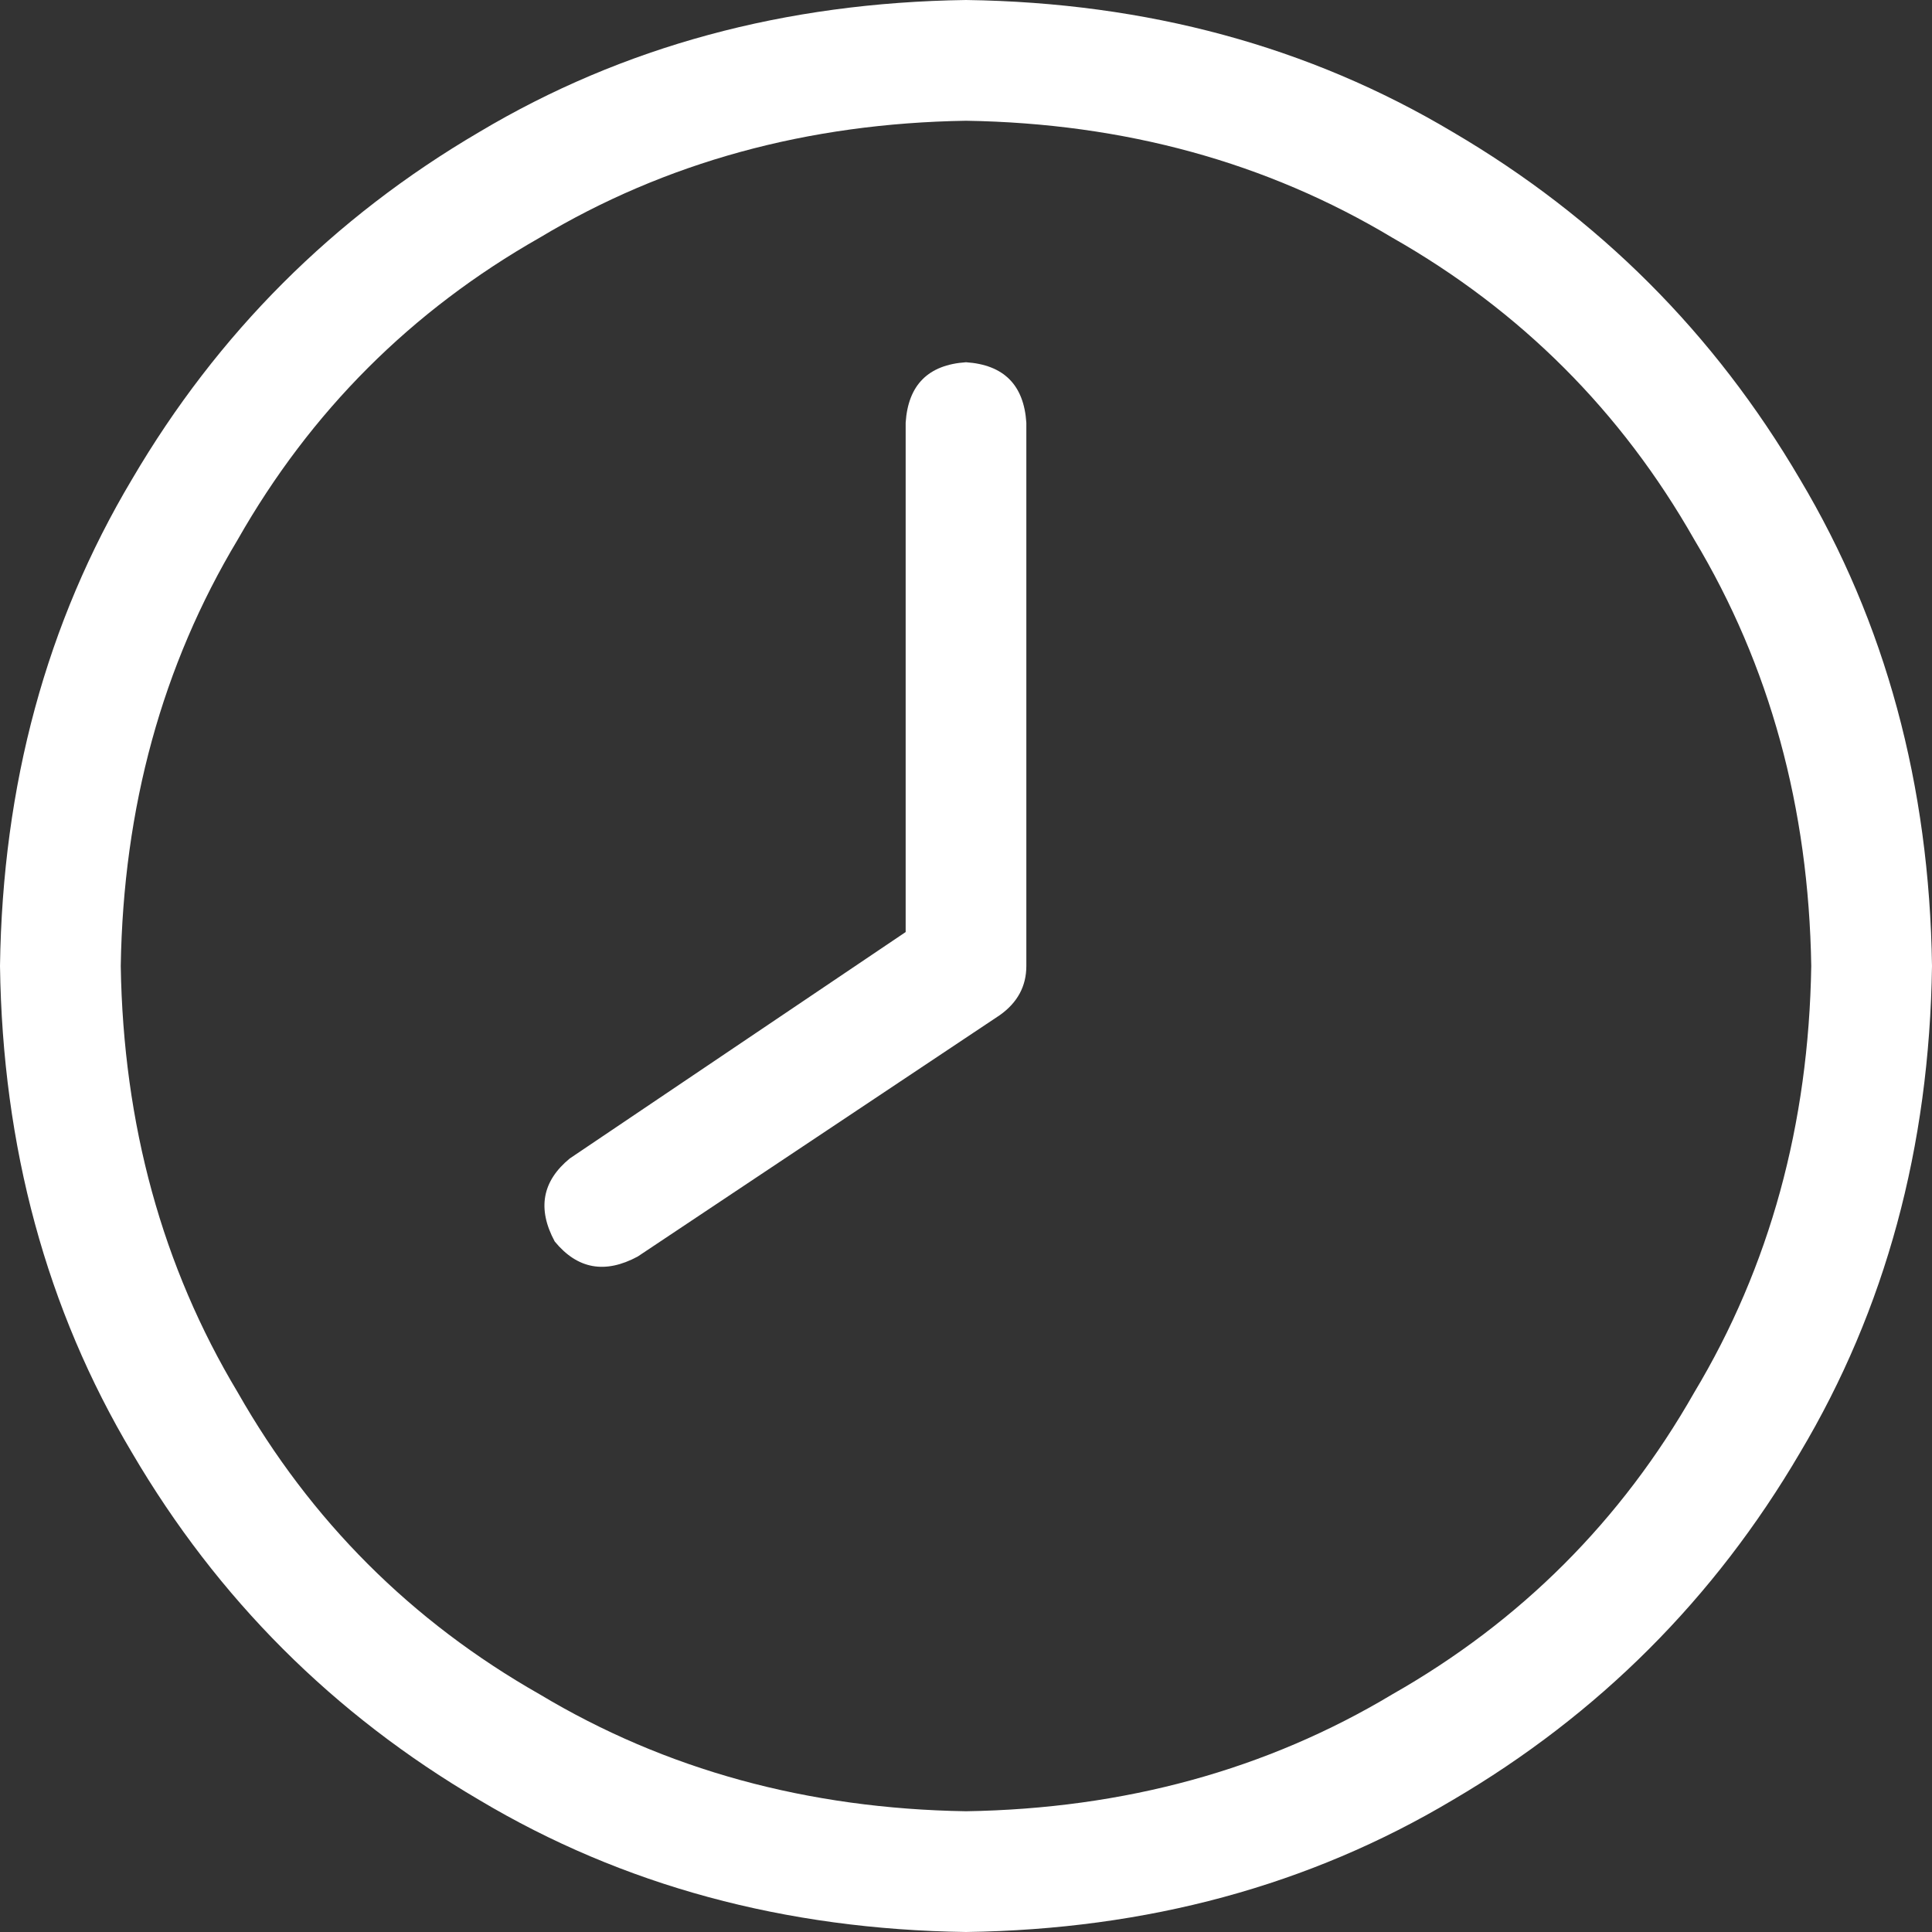 <svg width="26" height="26" viewBox="0 0 26 26" fill="none" xmlns="http://www.w3.org/2000/svg">
<rect x="0" y="0" width="26" height="26" fill="#333333" stroke="none"/>
<path d="M13.812 13C13.812 13.271 13.694 13.491 13.457 13.66L8.582 16.91C8.142 17.147 7.77 17.079 7.465 16.707C7.228 16.267 7.296 15.895 7.668 15.59L12.188 12.543V5.688C12.221 5.18 12.492 4.909 13 4.875C13.508 4.909 13.779 5.18 13.812 5.688V13ZM26 13C25.966 15.438 25.374 17.621 24.223 19.551C23.072 21.514 21.514 23.072 19.551 24.223C17.621 25.374 15.438 25.966 13 26C10.562 25.966 8.379 25.374 6.449 24.223C4.486 23.072 2.928 21.514 1.777 19.551C0.626 17.621 0.034 15.438 0 13C0.034 10.562 0.626 8.379 1.777 6.449C2.928 4.486 4.486 2.928 6.449 1.777C8.379 0.626 10.562 0.034 13 0C15.438 0.034 17.621 0.626 19.551 1.777C21.514 2.928 23.072 4.486 24.223 6.449C25.374 8.379 25.966 10.562 26 13ZM13 1.625C10.867 1.659 8.954 2.184 7.262 3.199C5.535 4.181 4.181 5.535 3.199 7.262C2.184 8.954 1.659 10.867 1.625 13C1.659 15.133 2.184 17.046 3.199 18.738C4.181 20.465 5.535 21.819 7.262 22.801C8.954 23.816 10.867 24.341 13 24.375C15.133 24.341 17.046 23.816 18.738 22.801C20.465 21.819 21.819 20.465 22.801 18.738C23.816 17.046 24.341 15.133 24.375 13C24.341 10.867 23.816 8.954 22.801 7.262C21.819 5.535 20.465 4.181 18.738 3.199C17.046 2.184 15.133 1.659 13 1.625Z" fill="white"/>
</svg>
